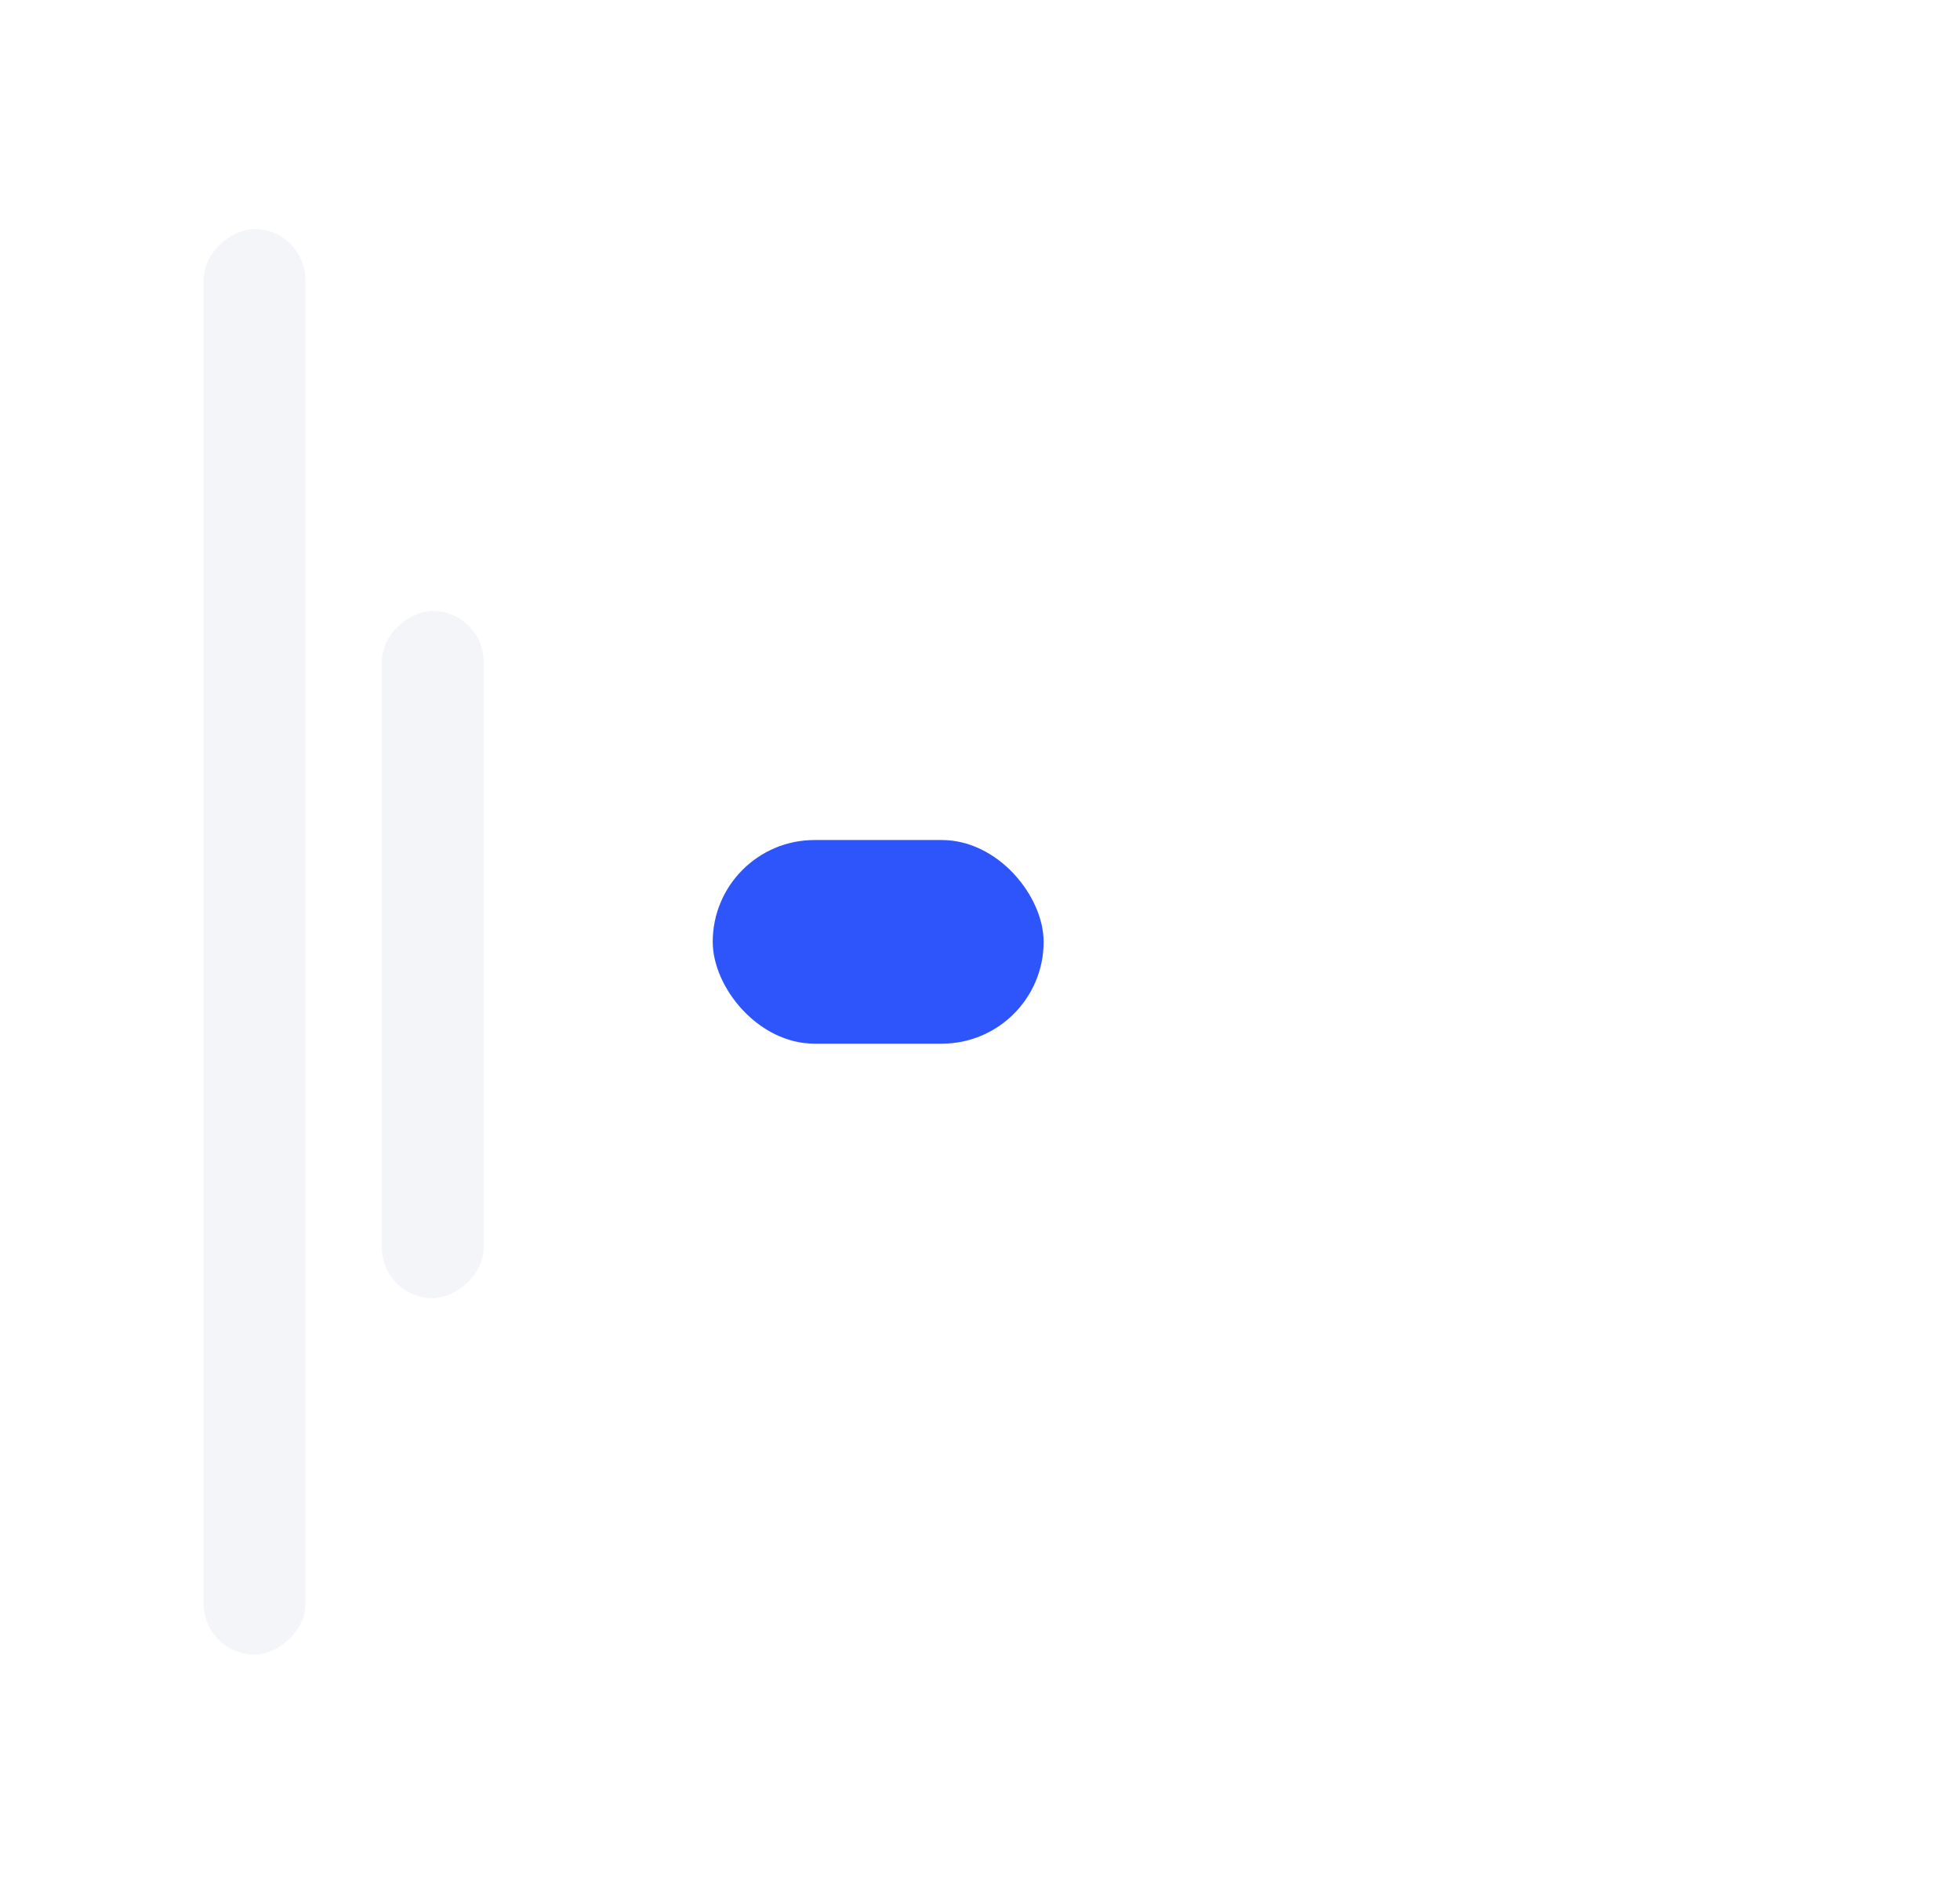<svg width="77" height="74" viewBox="0 0 77 74" fill="none" xmlns="http://www.w3.org/2000/svg">
<g filter="url(#filter0_d_7_94682)">
<rect x="1" y="1" width="75" height="72" rx="7" fill="white"/>
<rect x="8" y="65" width="56" height="4" rx="2" transform="rotate(-90 8 65)" fill="#F3F5F9"/>
<rect x="15" y="51" width="27" height="4" rx="2" transform="rotate(-90 15 51)" fill="#F3F5F9"/>
<rect x="28" y="33" width="13" height="8" rx="4" fill="#2D55FB"/>
</g>
<defs>
<filter id="filter0_d_7_94682" x="0" y="0" width="77" height="74" filterUnits="userSpaceOnUse" color-interpolation-filters="sRGB">
<feFlood flood-opacity="0" result="BackgroundImageFix"/>
<feColorMatrix in="SourceAlpha" type="matrix" values="0 0 0 0 0 0 0 0 0 0 0 0 0 0 0 0 0 0 127 0" result="hardAlpha"/>
<feOffset/>
<feGaussianBlur stdDeviation="0.5"/>
<feColorMatrix type="matrix" values="0 0 0 0 0 0 0 0 0 0 0 0 0 0 0 0 0 0 0.1 0"/>
<feBlend mode="normal" in2="BackgroundImageFix" result="effect1_dropShadow_7_94682"/>
<feBlend mode="normal" in="SourceGraphic" in2="effect1_dropShadow_7_94682" result="shape"/>
</filter>
</defs>
</svg>
